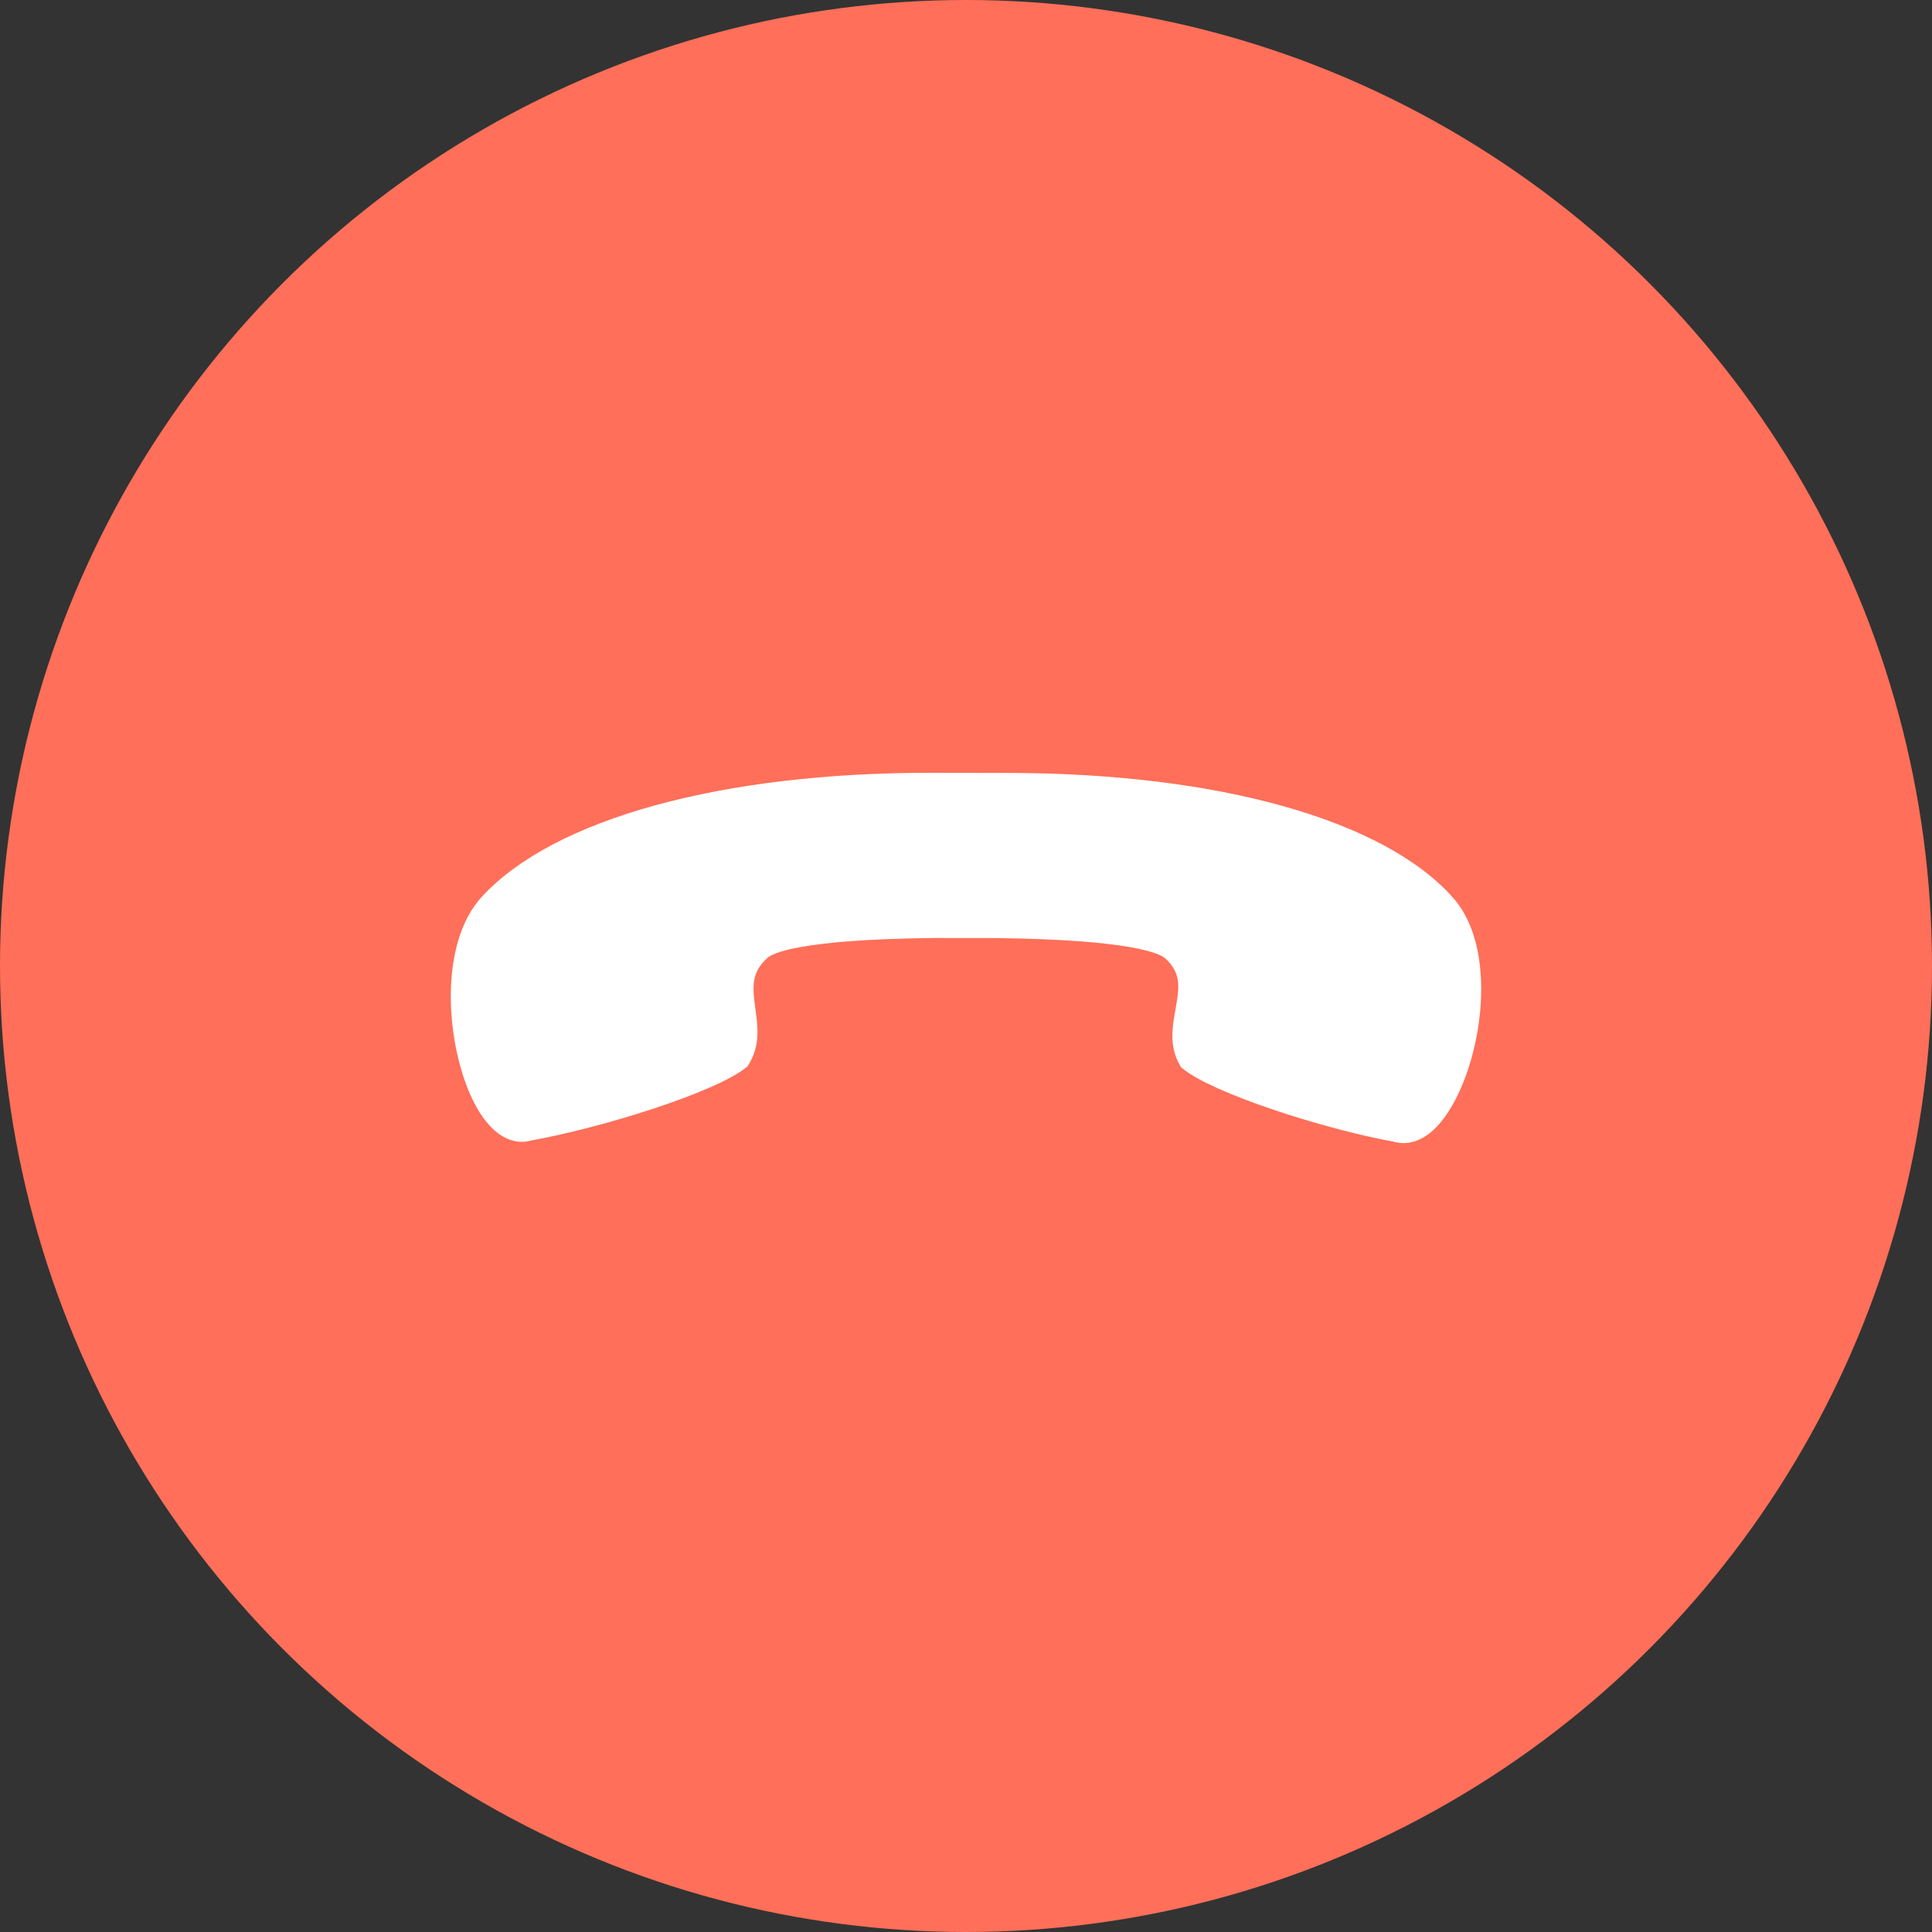 <svg width="60" height="60" xmlns="http://www.w3.org/2000/svg"><rect width="100%" height="100%" fill="#333333" stroke="none"/><g fill="none" fill-rule="evenodd"><circle fill="#FF6F59" cx="30" cy="30" r="30"/><path d="M14.875 27.952l.093-.107c2.23-2.419 7.45-3.856 13.962-3.845l2.405.004c6.513.01 11.673 1.465 13.803 3.89 1.503 1.71.826 5.492-.396 6.96-.601.724-1.18.687-1.471.6-2.172-.395-5.602-1.5-6.53-2.26l-.066-.054-.041-.075c-.333-.585-.224-1.188-.128-1.72.126-.7.175-1.118-.308-1.574-.147-.139-.962-.59-5.31-.639l-1.837-.002c-4.249.042-5.07.483-5.22.62-.495.45-.47.875-.373 1.574.074.532.159 1.135-.199 1.72l-.045.074-.068.053c-.958.758-4.432 1.851-6.67 2.252-.288.086-.949.107-1.568-.856-.972-1.511-1.415-4.955-.033-6.615z" fill="#FFF"/></g></svg>
